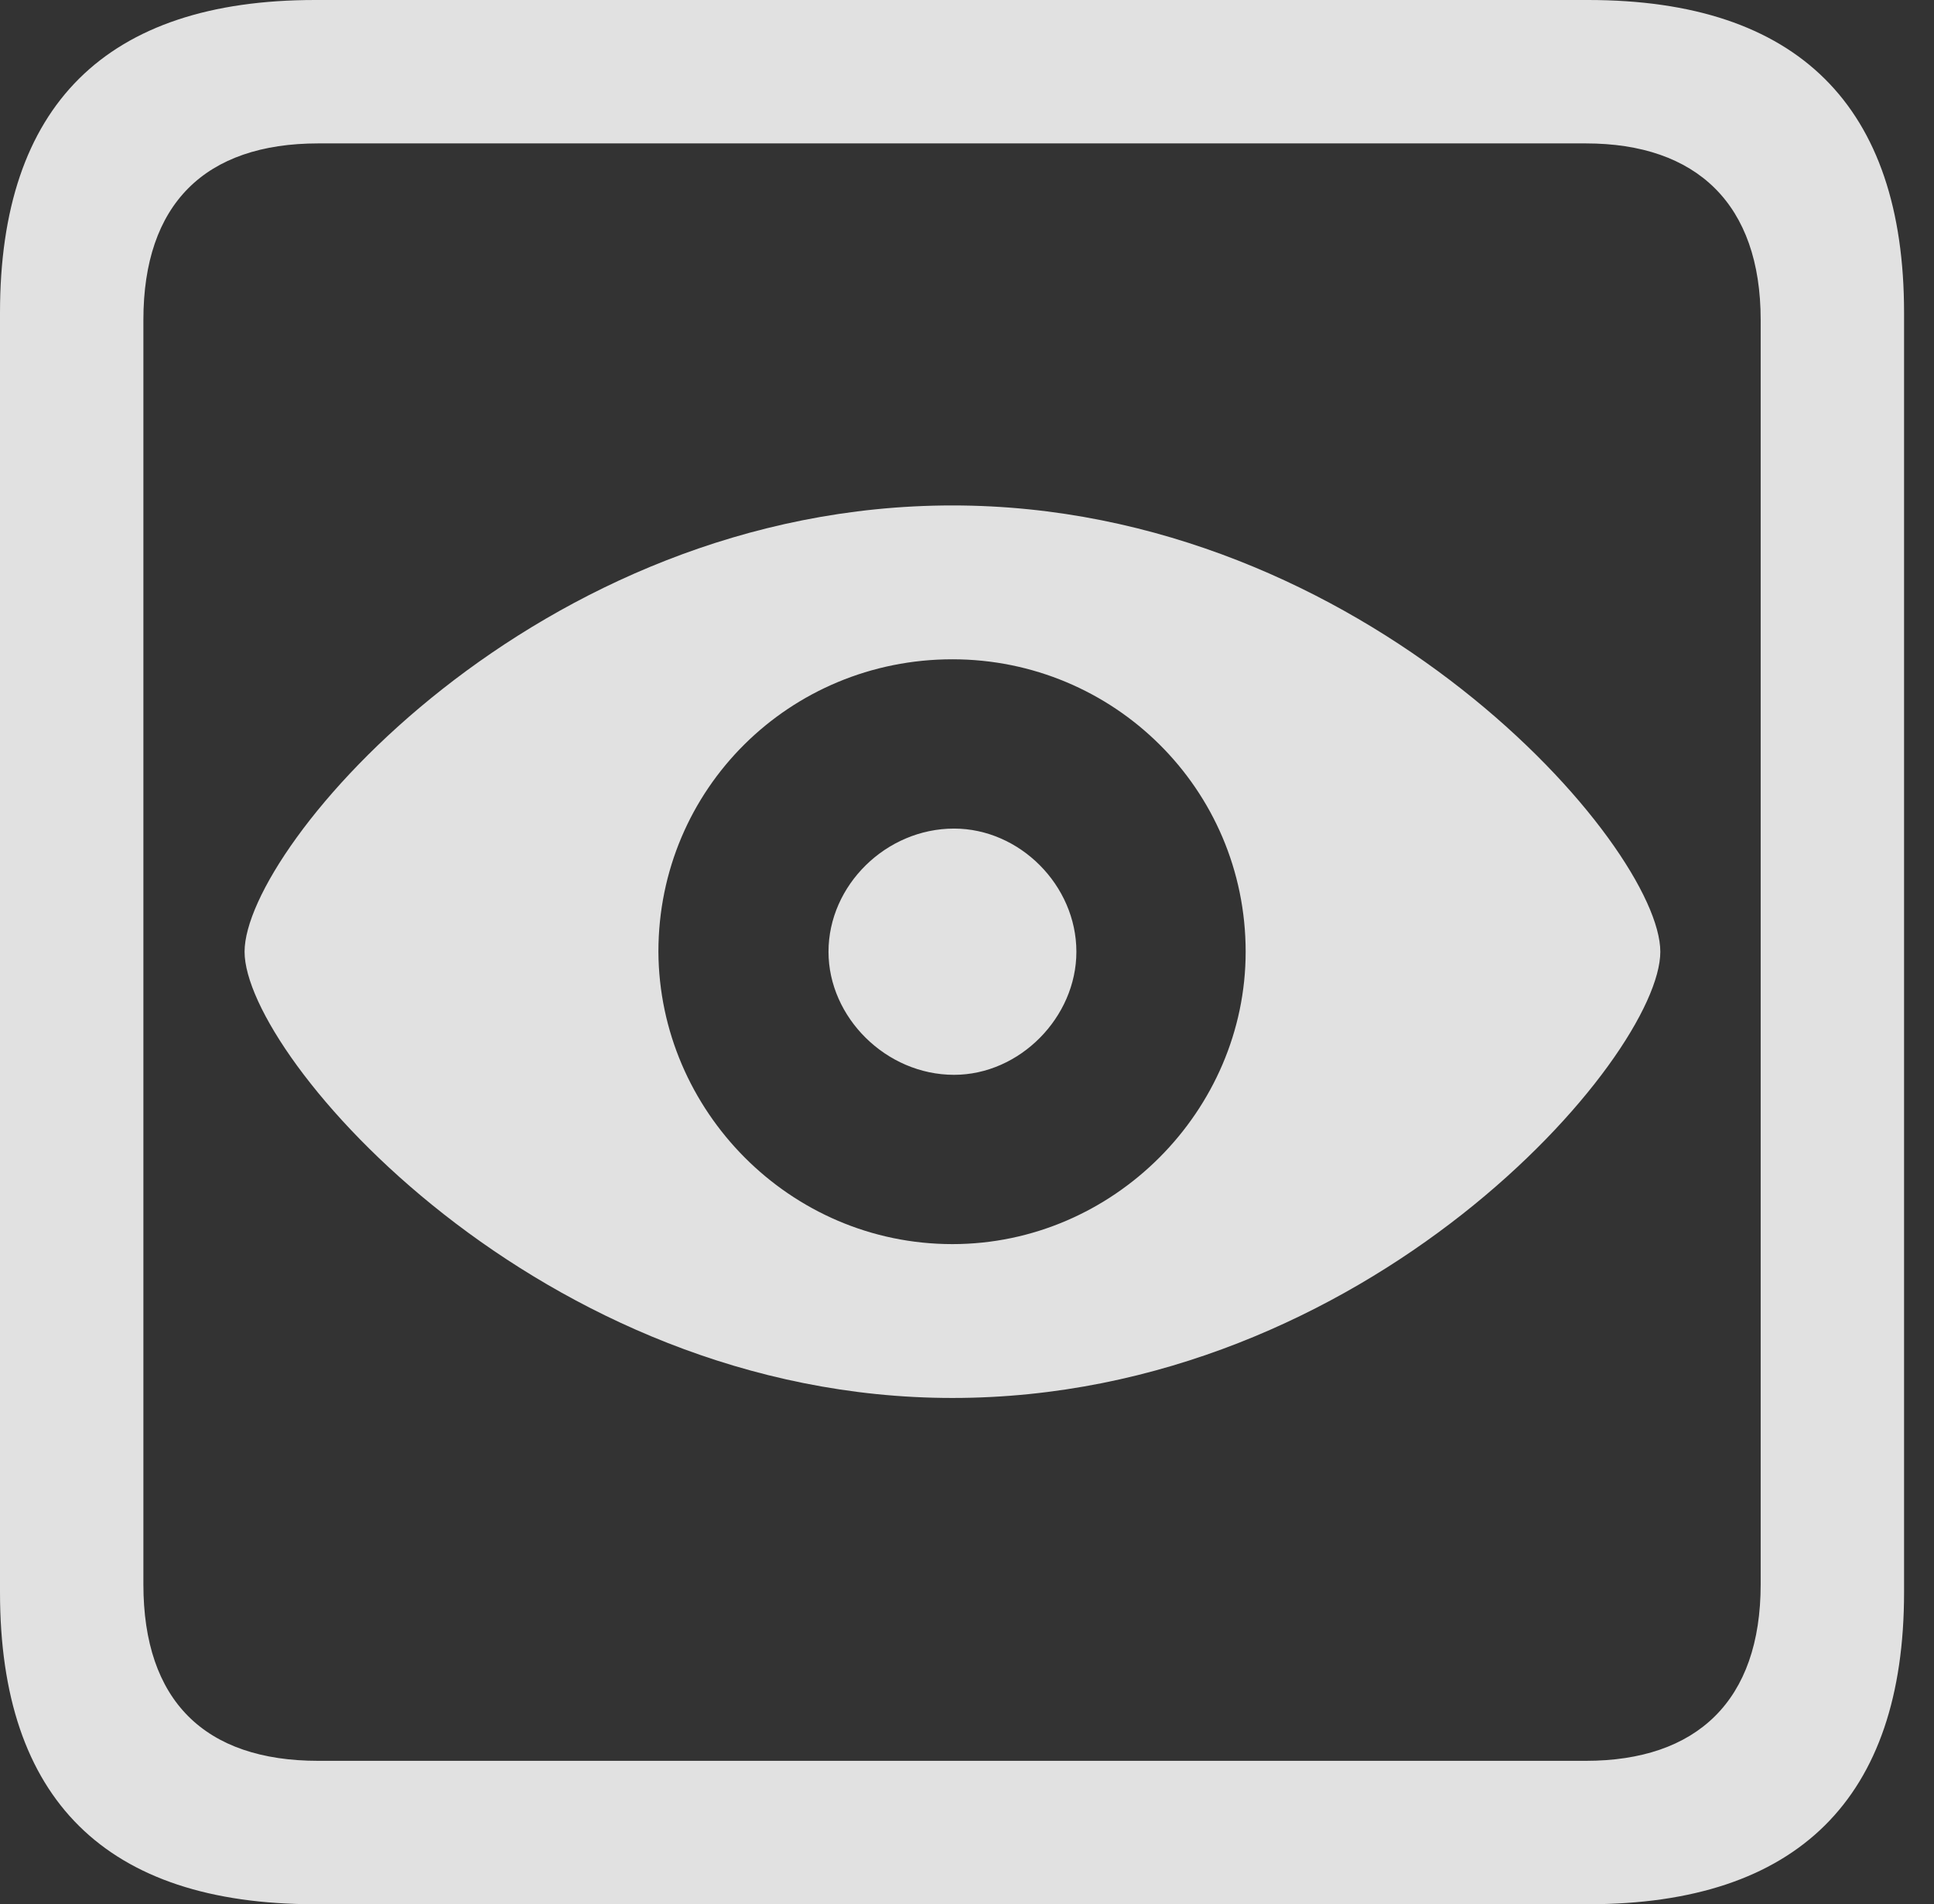 <?xml version="1.0" encoding="UTF-8"?>
<!--Generator: Apple Native CoreSVG 326-->
<!DOCTYPE svg
PUBLIC "-//W3C//DTD SVG 1.1//EN"
       "http://www.w3.org/Graphics/SVG/1.1/DTD/svg11.dtd">
<svg version="1.1" xmlns="http://www.w3.org/2000/svg" xmlns:xlink="http://www.w3.org/1999/xlink" viewBox="0 0 23.32 22.959">
 <rect x="0" y="0" width="23.32" height="22.959" fill="#333333" stroke="none"/>
 <g>
  <rect height="22.959" opacity="0" width="23.32" x="0" y="0"/>
  <path d="M3.799 22.959L19.15 22.959C21.68 22.959 22.959 21.68 22.959 19.199L22.959 3.77C22.959 1.279 21.68 0 19.15 0L3.799 0C1.279 0 0 1.27 0 3.77L0 19.199C0 21.699 1.279 22.959 3.799 22.959ZM3.838 21.23C2.471 21.23 1.729 20.508 1.729 19.102L1.729 3.857C1.729 2.461 2.471 1.729 3.838 1.729L19.121 1.729C20.459 1.729 21.23 2.461 21.23 3.857L21.23 19.102C21.23 20.508 20.459 21.23 19.121 21.23Z" fill="white" fill-opacity="0.85"/>
  <path d="M11.484 16.855C16.494 16.855 20.02 12.744 20.02 11.475C20.02 10.205 16.475 6.094 11.484 6.094C6.465 6.094 2.949 10.205 2.949 11.475C2.949 12.744 6.514 16.855 11.484 16.855ZM11.484 15C9.521 15 7.949 13.389 7.939 11.475C7.939 9.512 9.521 7.949 11.484 7.949C13.428 7.949 15.02 9.512 15.02 11.475C15.02 13.389 13.428 15 11.484 15ZM11.504 12.959C12.295 12.959 12.979 12.266 12.979 11.475C12.979 10.674 12.295 9.99 11.504 9.99C10.684 9.99 9.99 10.674 9.99 11.475C9.99 12.266 10.684 12.959 11.504 12.959Z" fill="white" fill-opacity="0.85"/>
 </g>
</svg>
